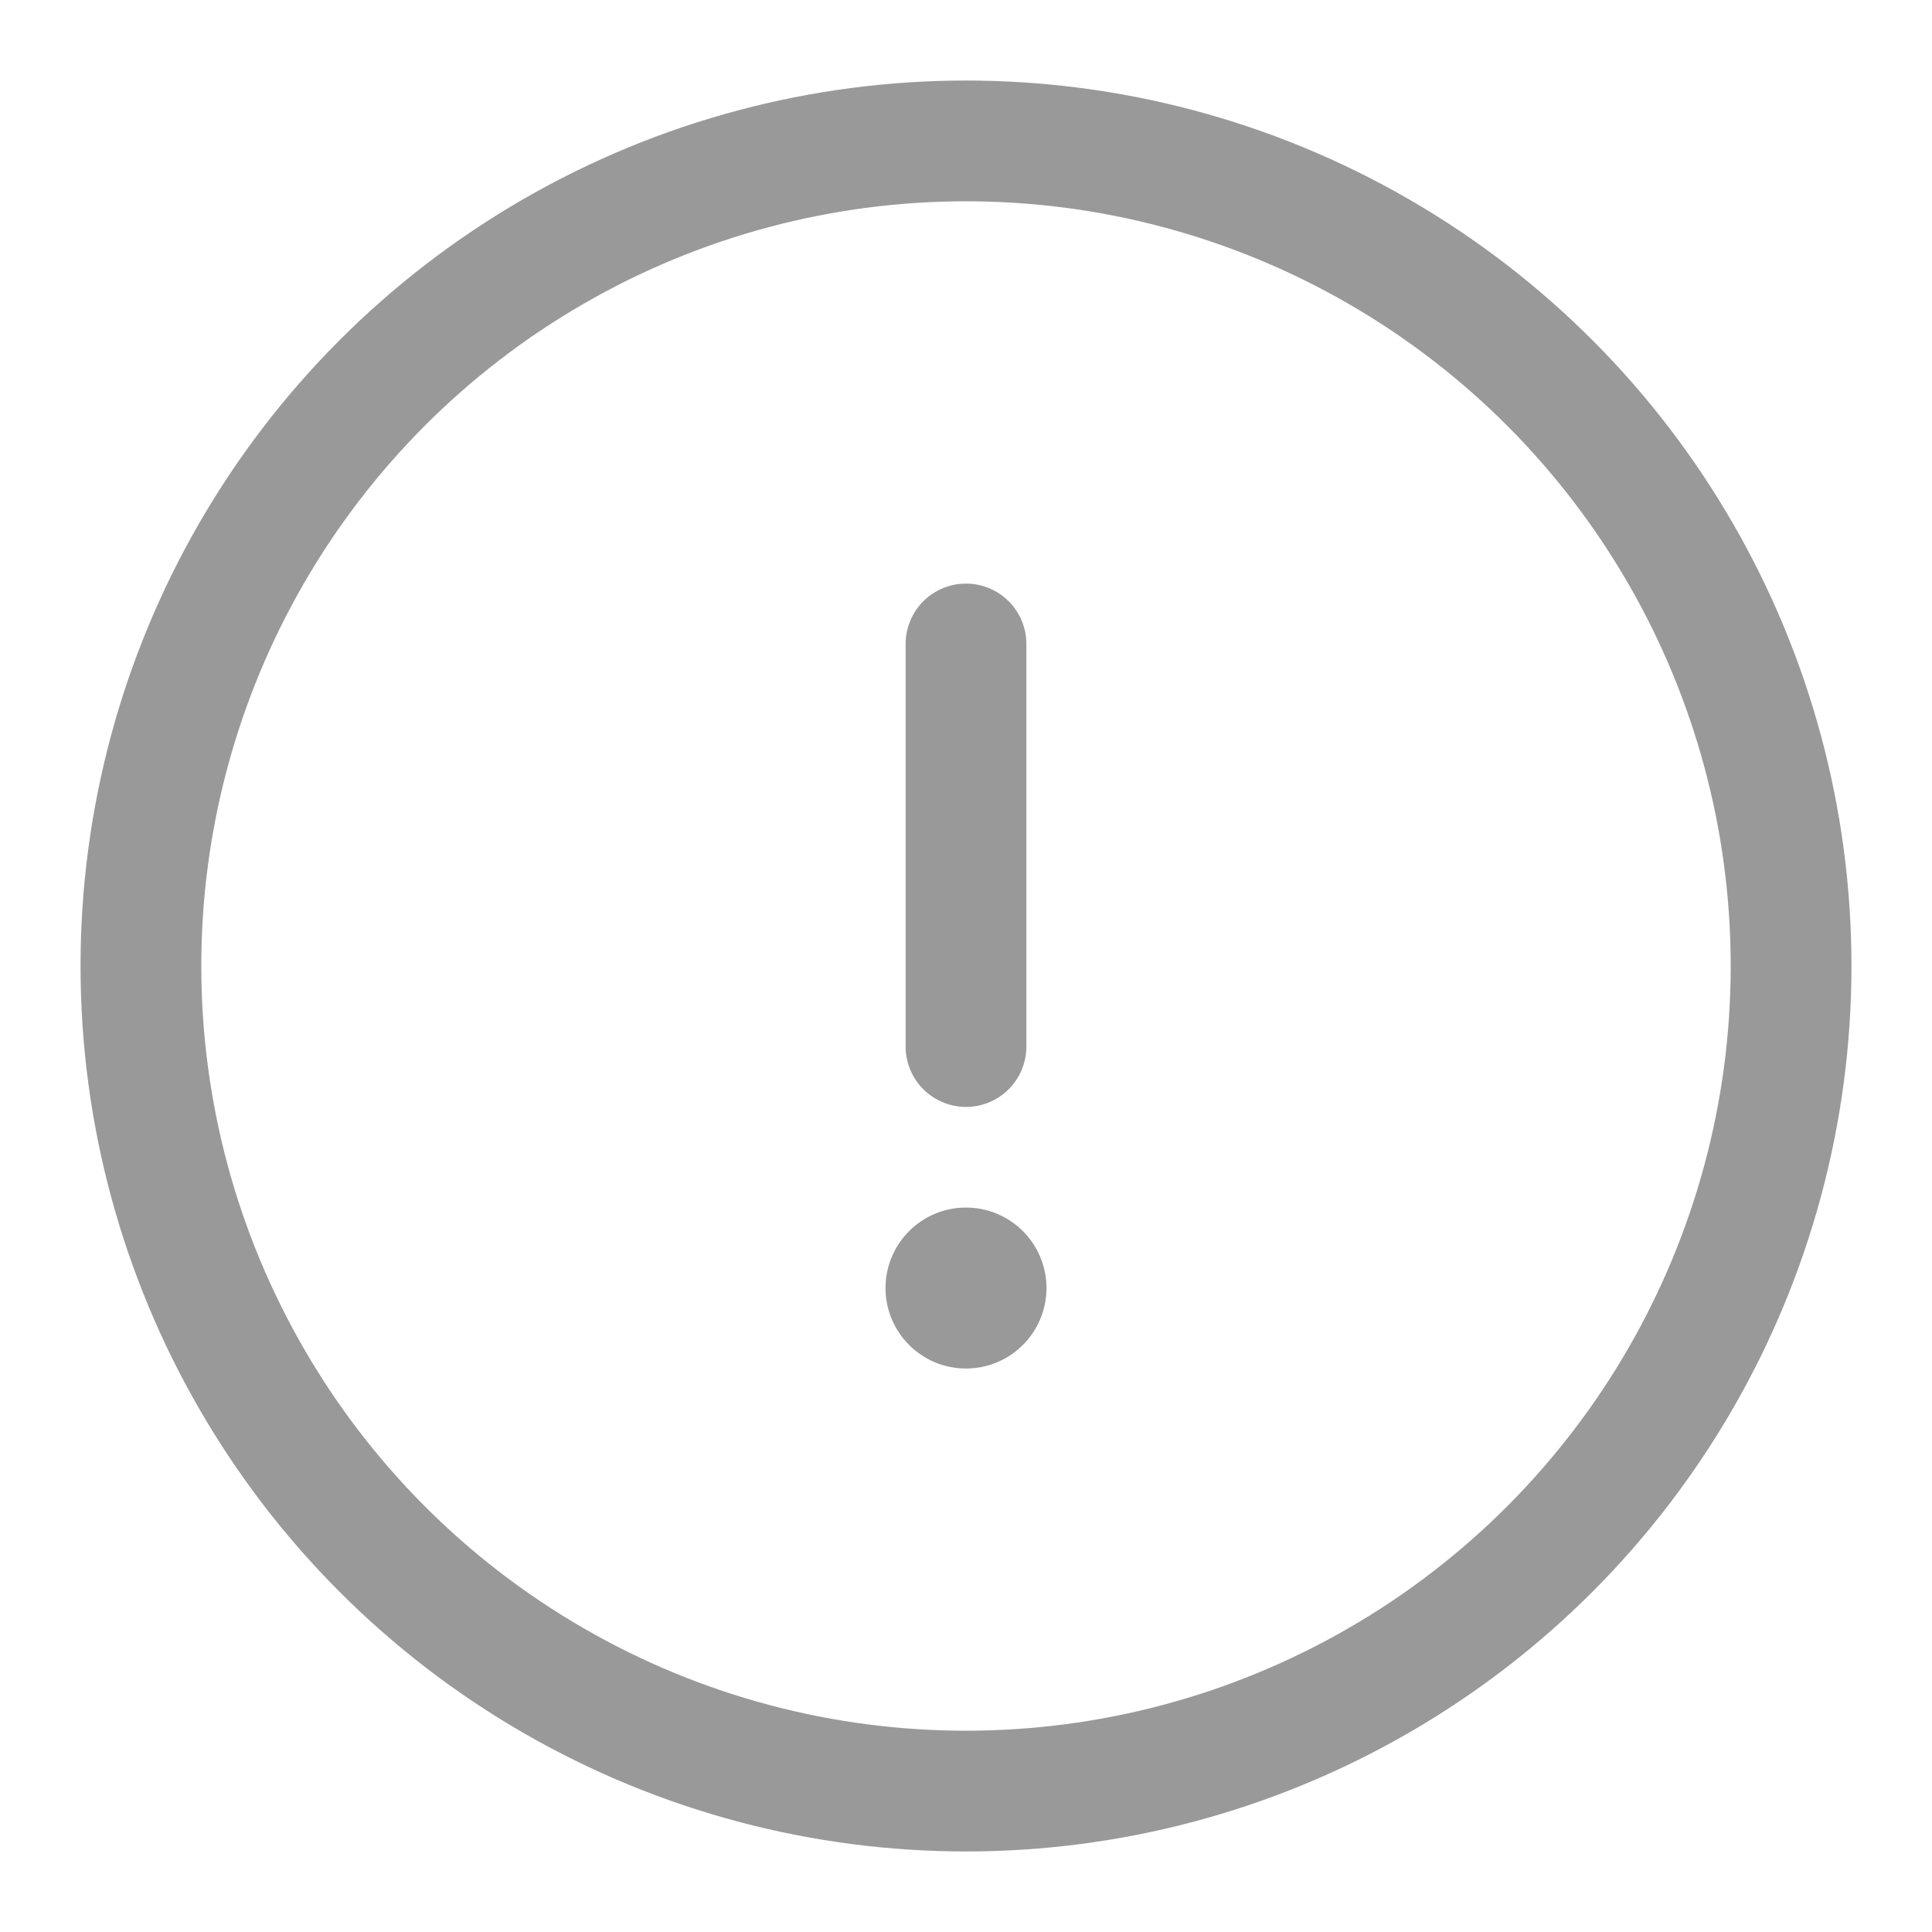 <svg width="16" height="16" viewBox="0 0 16 16" fill="none" xmlns="http://www.w3.org/2000/svg">
    <circle cx="8" cy="10.667" r=".5" fill="#999" stroke="#999" stroke-width=".333"/>
    <path d="M8 5.333v3.334" stroke="#999" stroke-linecap="round"/>
    <circle cx="8" cy="8" r="6.833" stroke="#999"/>
</svg>
